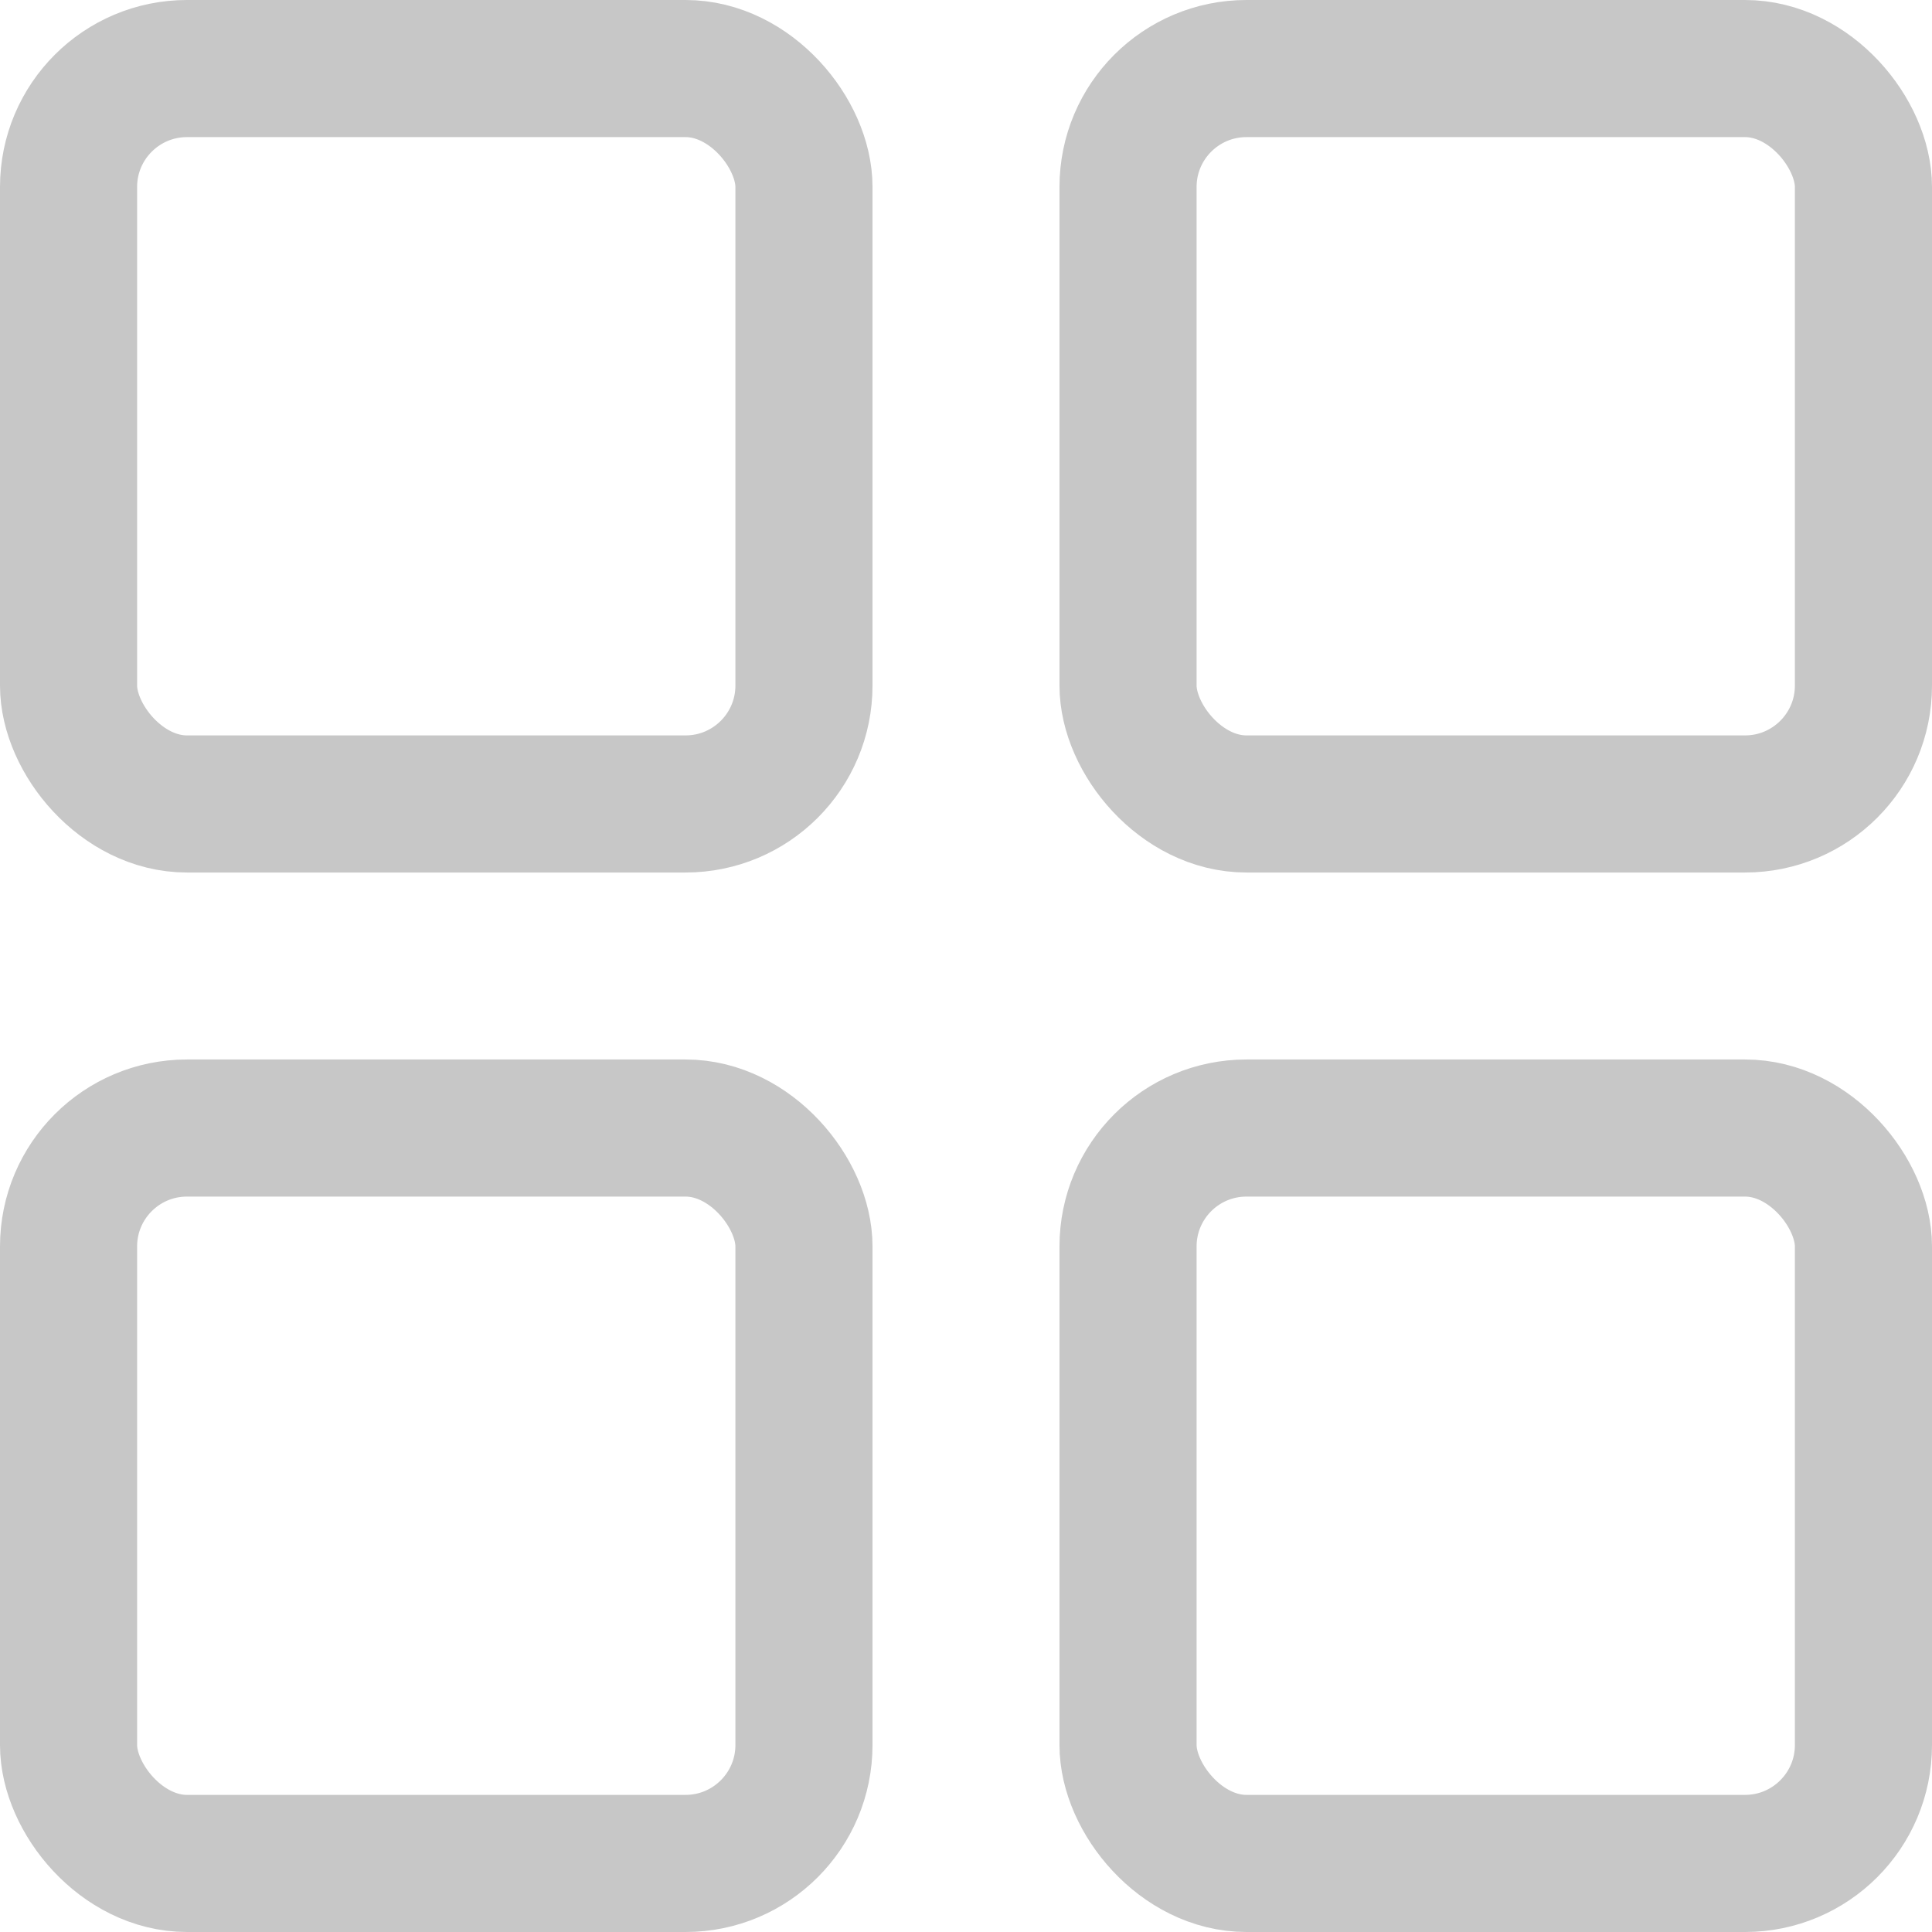 <svg width="31" height="31" viewBox="0 0 31 31" fill="none" xmlns="http://www.w3.org/2000/svg">
<rect x="1.1" y="1.1" width="11.8" height="11.8" rx="1.9" stroke="#C7C7C7" stroke-width="2.2"/>
<rect x="18.1" y="1.1" width="11.8" height="11.8" rx="1.9" stroke="#C7C7C7" stroke-width="2.2"/>
<rect x="1.1" y="18.1" width="11.8" height="11.8" rx="1.9" stroke="#C7C7C7" stroke-width="2.2"/>
<rect x="18.1" y="18.1" width="11.8" height="11.8" rx="1.9" stroke="#C7C7C7" stroke-width="2.2"/>
</svg>

